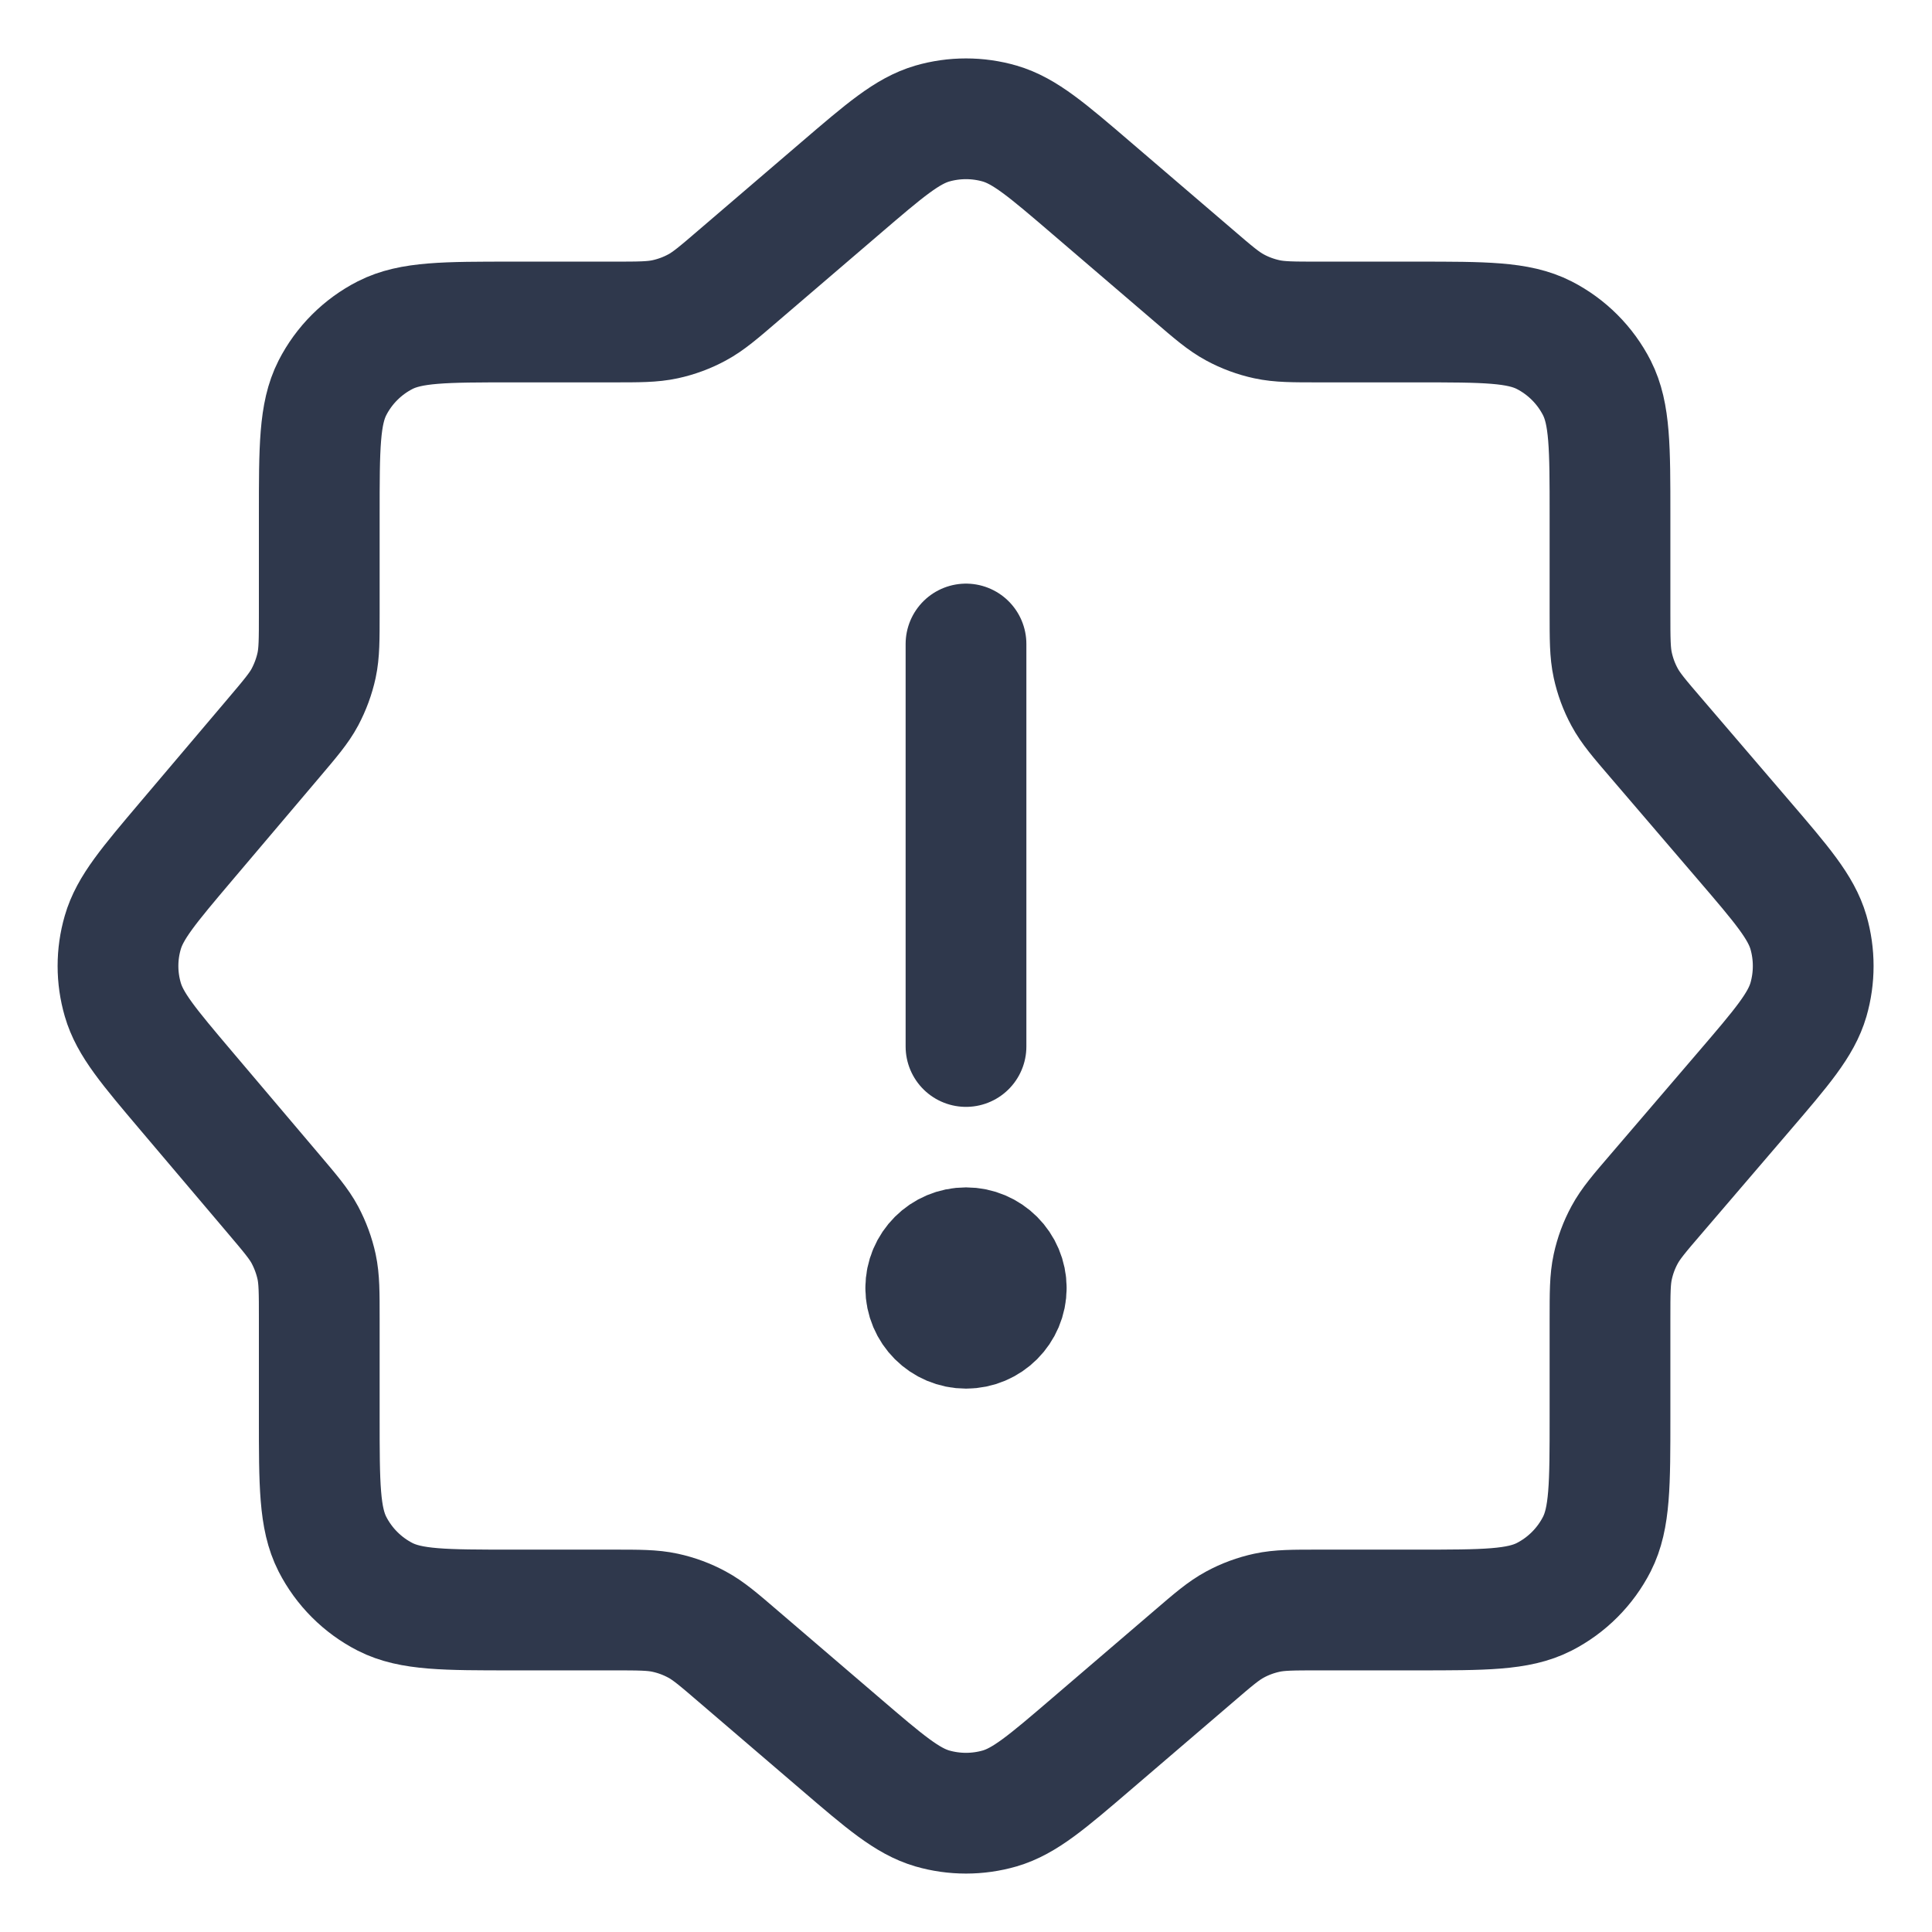 <svg width="24" height="24" viewBox="0 0 24 24" fill="none" xmlns="http://www.w3.org/2000/svg">
<path d="M12 13V8M12.5 16C12.5 16.276 12.276 16.5 12 16.5C11.724 16.5 11.5 16.276 11.5 16M12.5 16C12.5 15.724 12.276 15.5 12 15.5C11.724 15.5 11.5 15.724 11.5 16M12.5 16H11.5M7.612 4H6.366C5.526 4 5.106 4 4.785 4.163C4.503 4.307 4.273 4.537 4.129 4.819C3.966 5.14 3.966 5.56 3.966 6.4V7.62C3.966 7.946 3.966 8.109 3.933 8.264C3.903 8.402 3.854 8.534 3.788 8.659C3.713 8.799 3.607 8.923 3.397 9.171L2.315 10.448C1.848 11 1.614 11.275 1.525 11.584C1.446 11.856 1.446 12.144 1.525 12.416C1.614 12.725 1.848 13 2.315 13.552L3.397 14.829C3.607 15.077 3.713 15.201 3.788 15.341C3.854 15.466 3.903 15.598 3.933 15.736C3.966 15.891 3.966 16.054 3.966 16.38V17.6C3.966 18.44 3.966 18.86 4.129 19.181C4.273 19.463 4.503 19.693 4.785 19.837C5.106 20 5.526 20 6.366 20H7.612C7.941 20 8.105 20 8.262 20.034C8.4 20.064 8.534 20.113 8.659 20.181C8.8 20.257 8.925 20.364 9.174 20.578L10.438 21.661C10.992 22.136 11.27 22.374 11.581 22.465C11.854 22.544 12.146 22.544 12.419 22.465C12.73 22.374 13.008 22.136 13.562 21.661L14.826 20.578C15.075 20.364 15.2 20.257 15.341 20.181C15.466 20.113 15.6 20.064 15.738 20.034C15.895 20 16.059 20 16.388 20H17.6C18.44 20 18.86 20 19.181 19.837C19.463 19.693 19.693 19.463 19.837 19.181C20 18.86 20 18.44 20 17.6V16.388C20 16.059 20 15.895 20.034 15.738C20.064 15.6 20.113 15.466 20.181 15.341C20.257 15.2 20.364 15.075 20.578 14.826L21.661 13.562C22.136 13.008 22.374 12.73 22.465 12.419C22.544 12.146 22.544 11.854 22.465 11.581C22.374 11.27 22.136 10.992 21.661 10.438L20.578 9.174C20.364 8.925 20.257 8.8 20.181 8.659C20.113 8.534 20.064 8.4 20.034 8.262C20 8.105 20 7.941 20 7.612V6.4C20 5.56 20 5.14 19.837 4.819C19.693 4.537 19.463 4.307 19.181 4.163C18.86 4 18.44 4 17.6 4H16.388C16.059 4 15.895 4 15.738 3.966C15.6 3.936 15.466 3.887 15.341 3.819C15.2 3.743 15.075 3.636 14.826 3.422L13.562 2.339C13.008 1.864 12.73 1.626 12.419 1.535C12.146 1.456 11.854 1.456 11.581 1.535C11.27 1.626 10.992 1.864 10.438 2.339L9.174 3.422C8.925 3.636 8.8 3.743 8.659 3.819C8.534 3.887 8.4 3.936 8.262 3.966C8.105 4 7.941 4 7.612 4Z" stroke="#2F384C" stroke-width="1.5" stroke-linecap="round" stroke-linejoin="round"/>
</svg>
